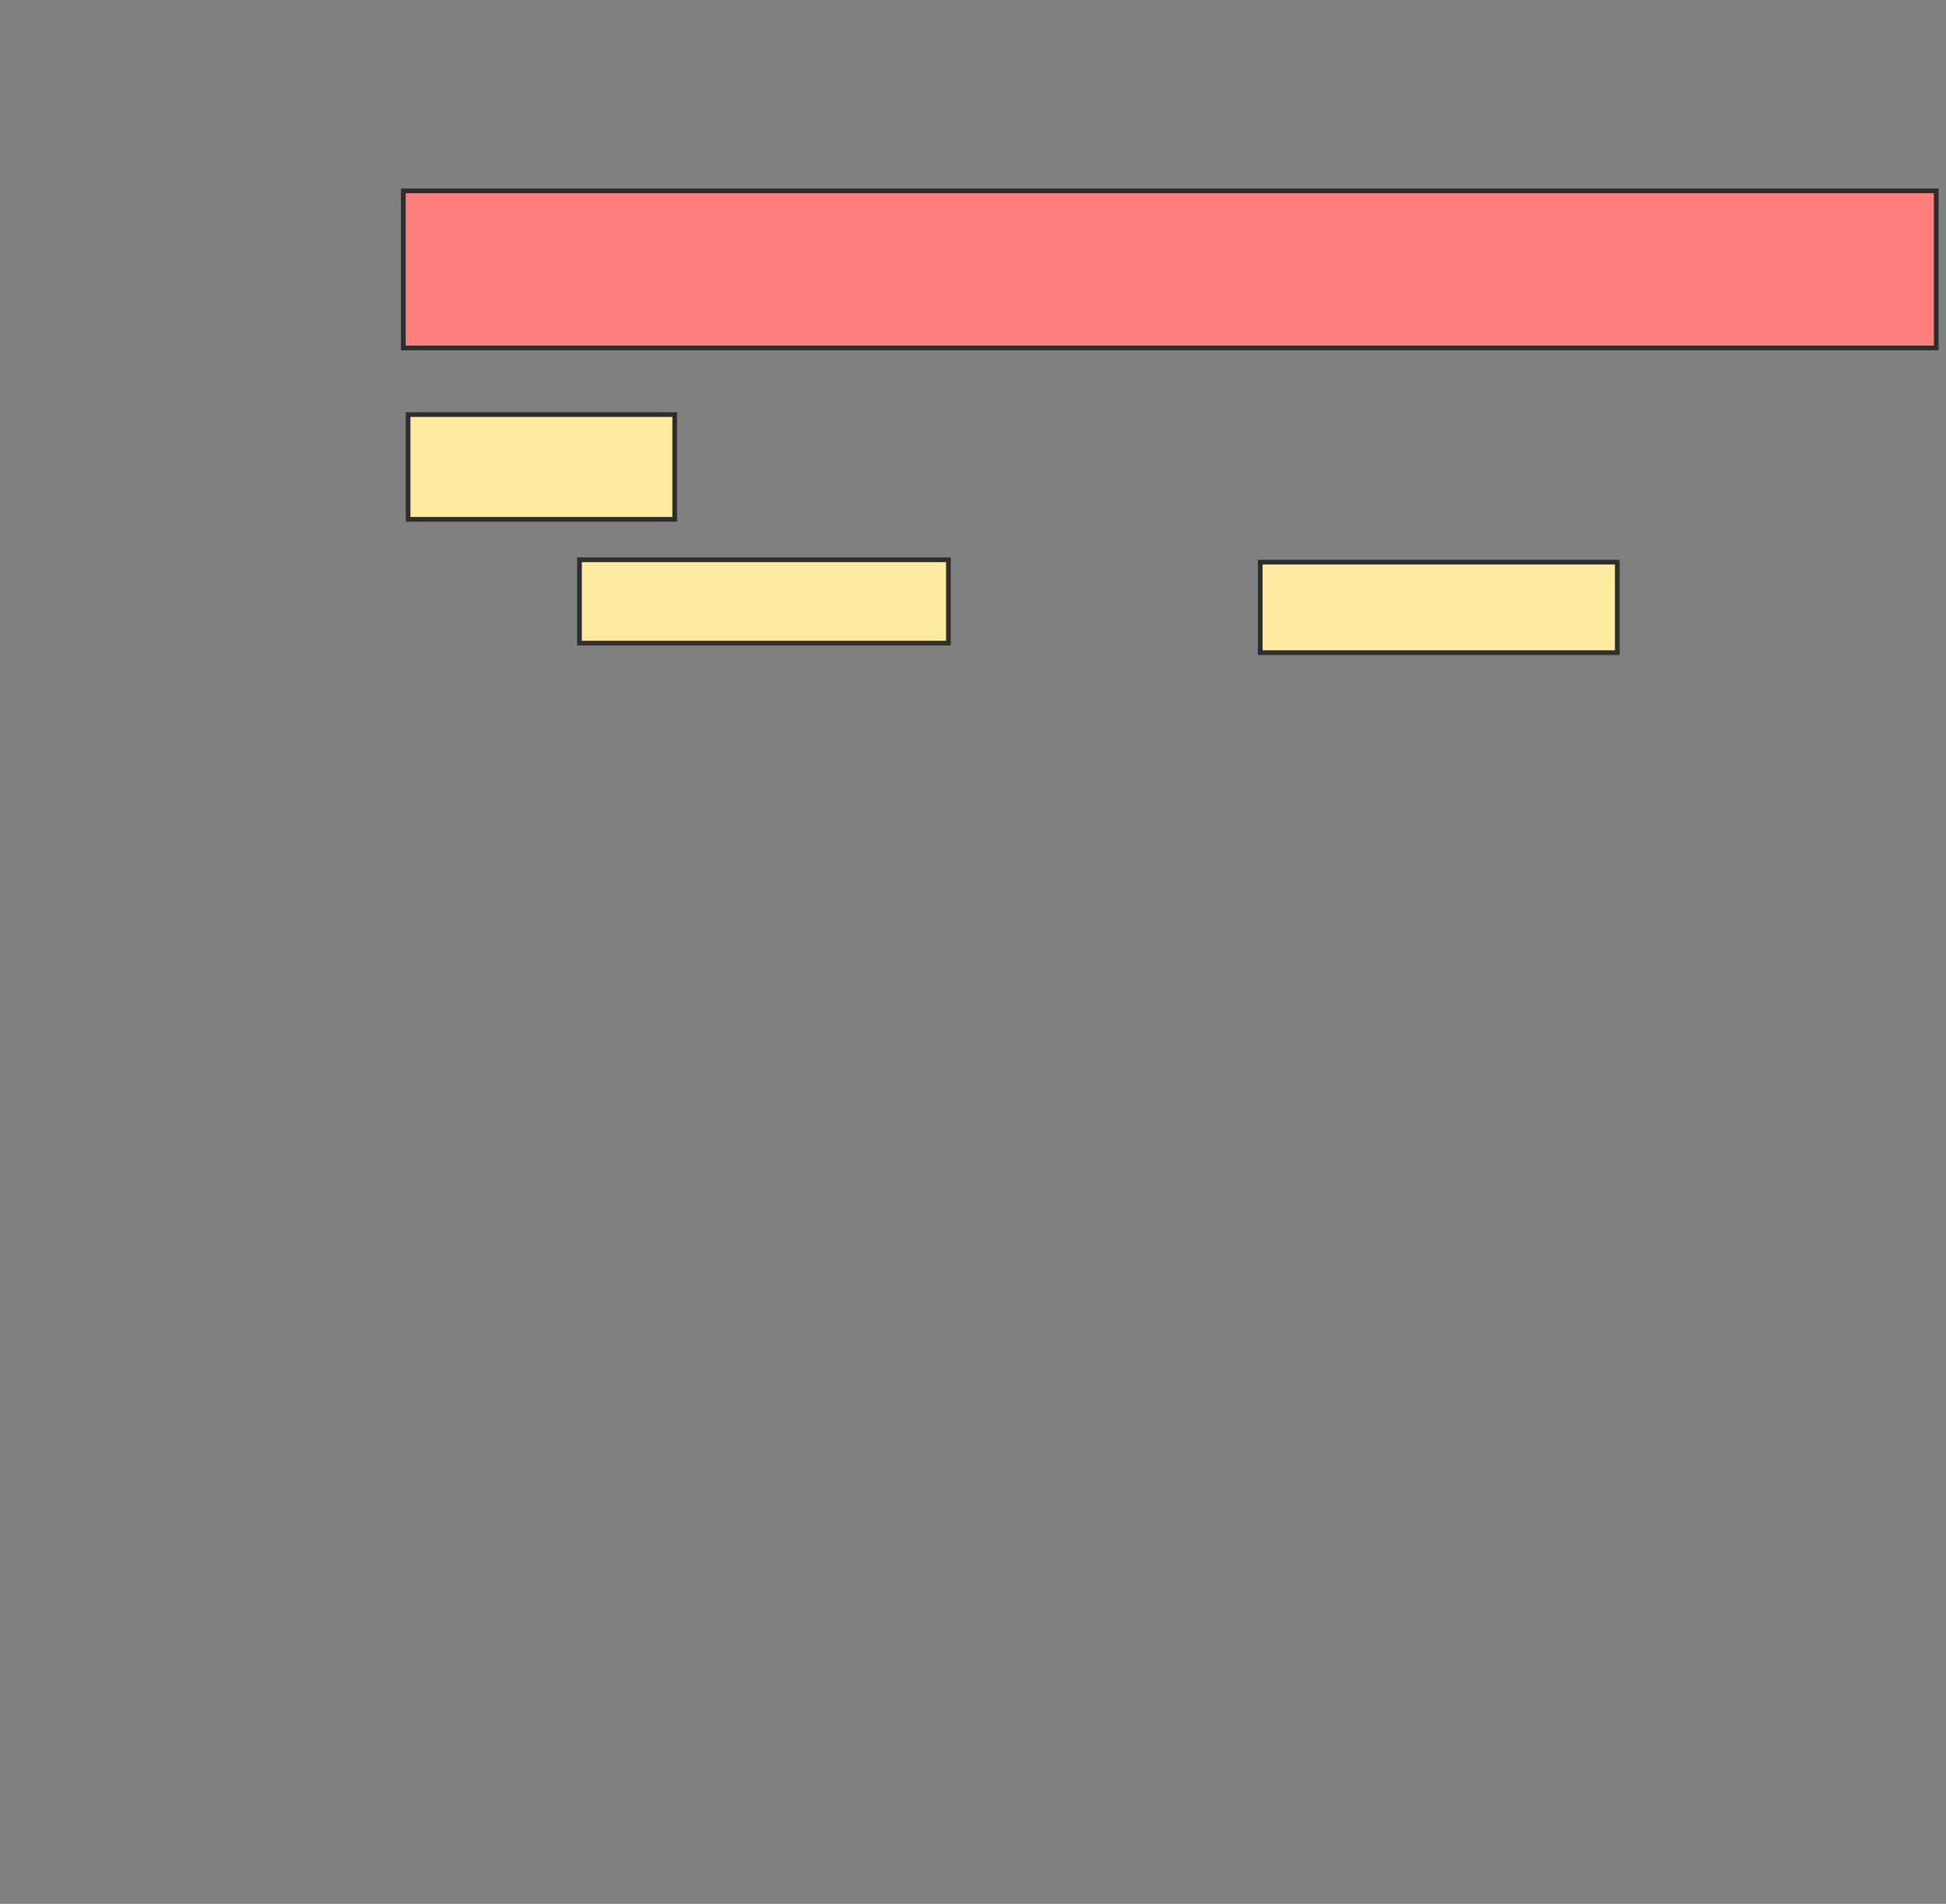 <svg xmlns="http://www.w3.org/2000/svg" width="415" height="406">
 <rect width="100%" height="100%" fill="#808080" stroke="none"/>
 <!-- Created with Image Occlusion Enhanced -->
 <g>
  <title>Labels</title>
 </g>
 <g>
  <title>Masks</title>
  <rect id="334e6150fda04ad7993e4f62c141e802-ao-1" height="33.503" width="326.904" y="40.7" x="86.015" stroke="#2D2D2D" fill="#FF7E7E" class="qshape"/>
  <rect id="334e6150fda04ad7993e4f62c141e802-ao-2" height="22.335" width="56.853" y="88.416" x="87.03" stroke="#2D2D2D" fill="#FFEBA2"/>
  <rect id="334e6150fda04ad7993e4f62c141e802-ao-3" height="17.767" width="78.68" y="119.381" x="123.579" stroke="#2D2D2D" fill="#FFEBA2"/>
  <rect id="334e6150fda04ad7993e4f62c141e802-ao-4" height="19.289" width="76.142" y="119.888" x="268.756" stroke="#2D2D2D" fill="#FFEBA2"/>
 </g>
</svg>